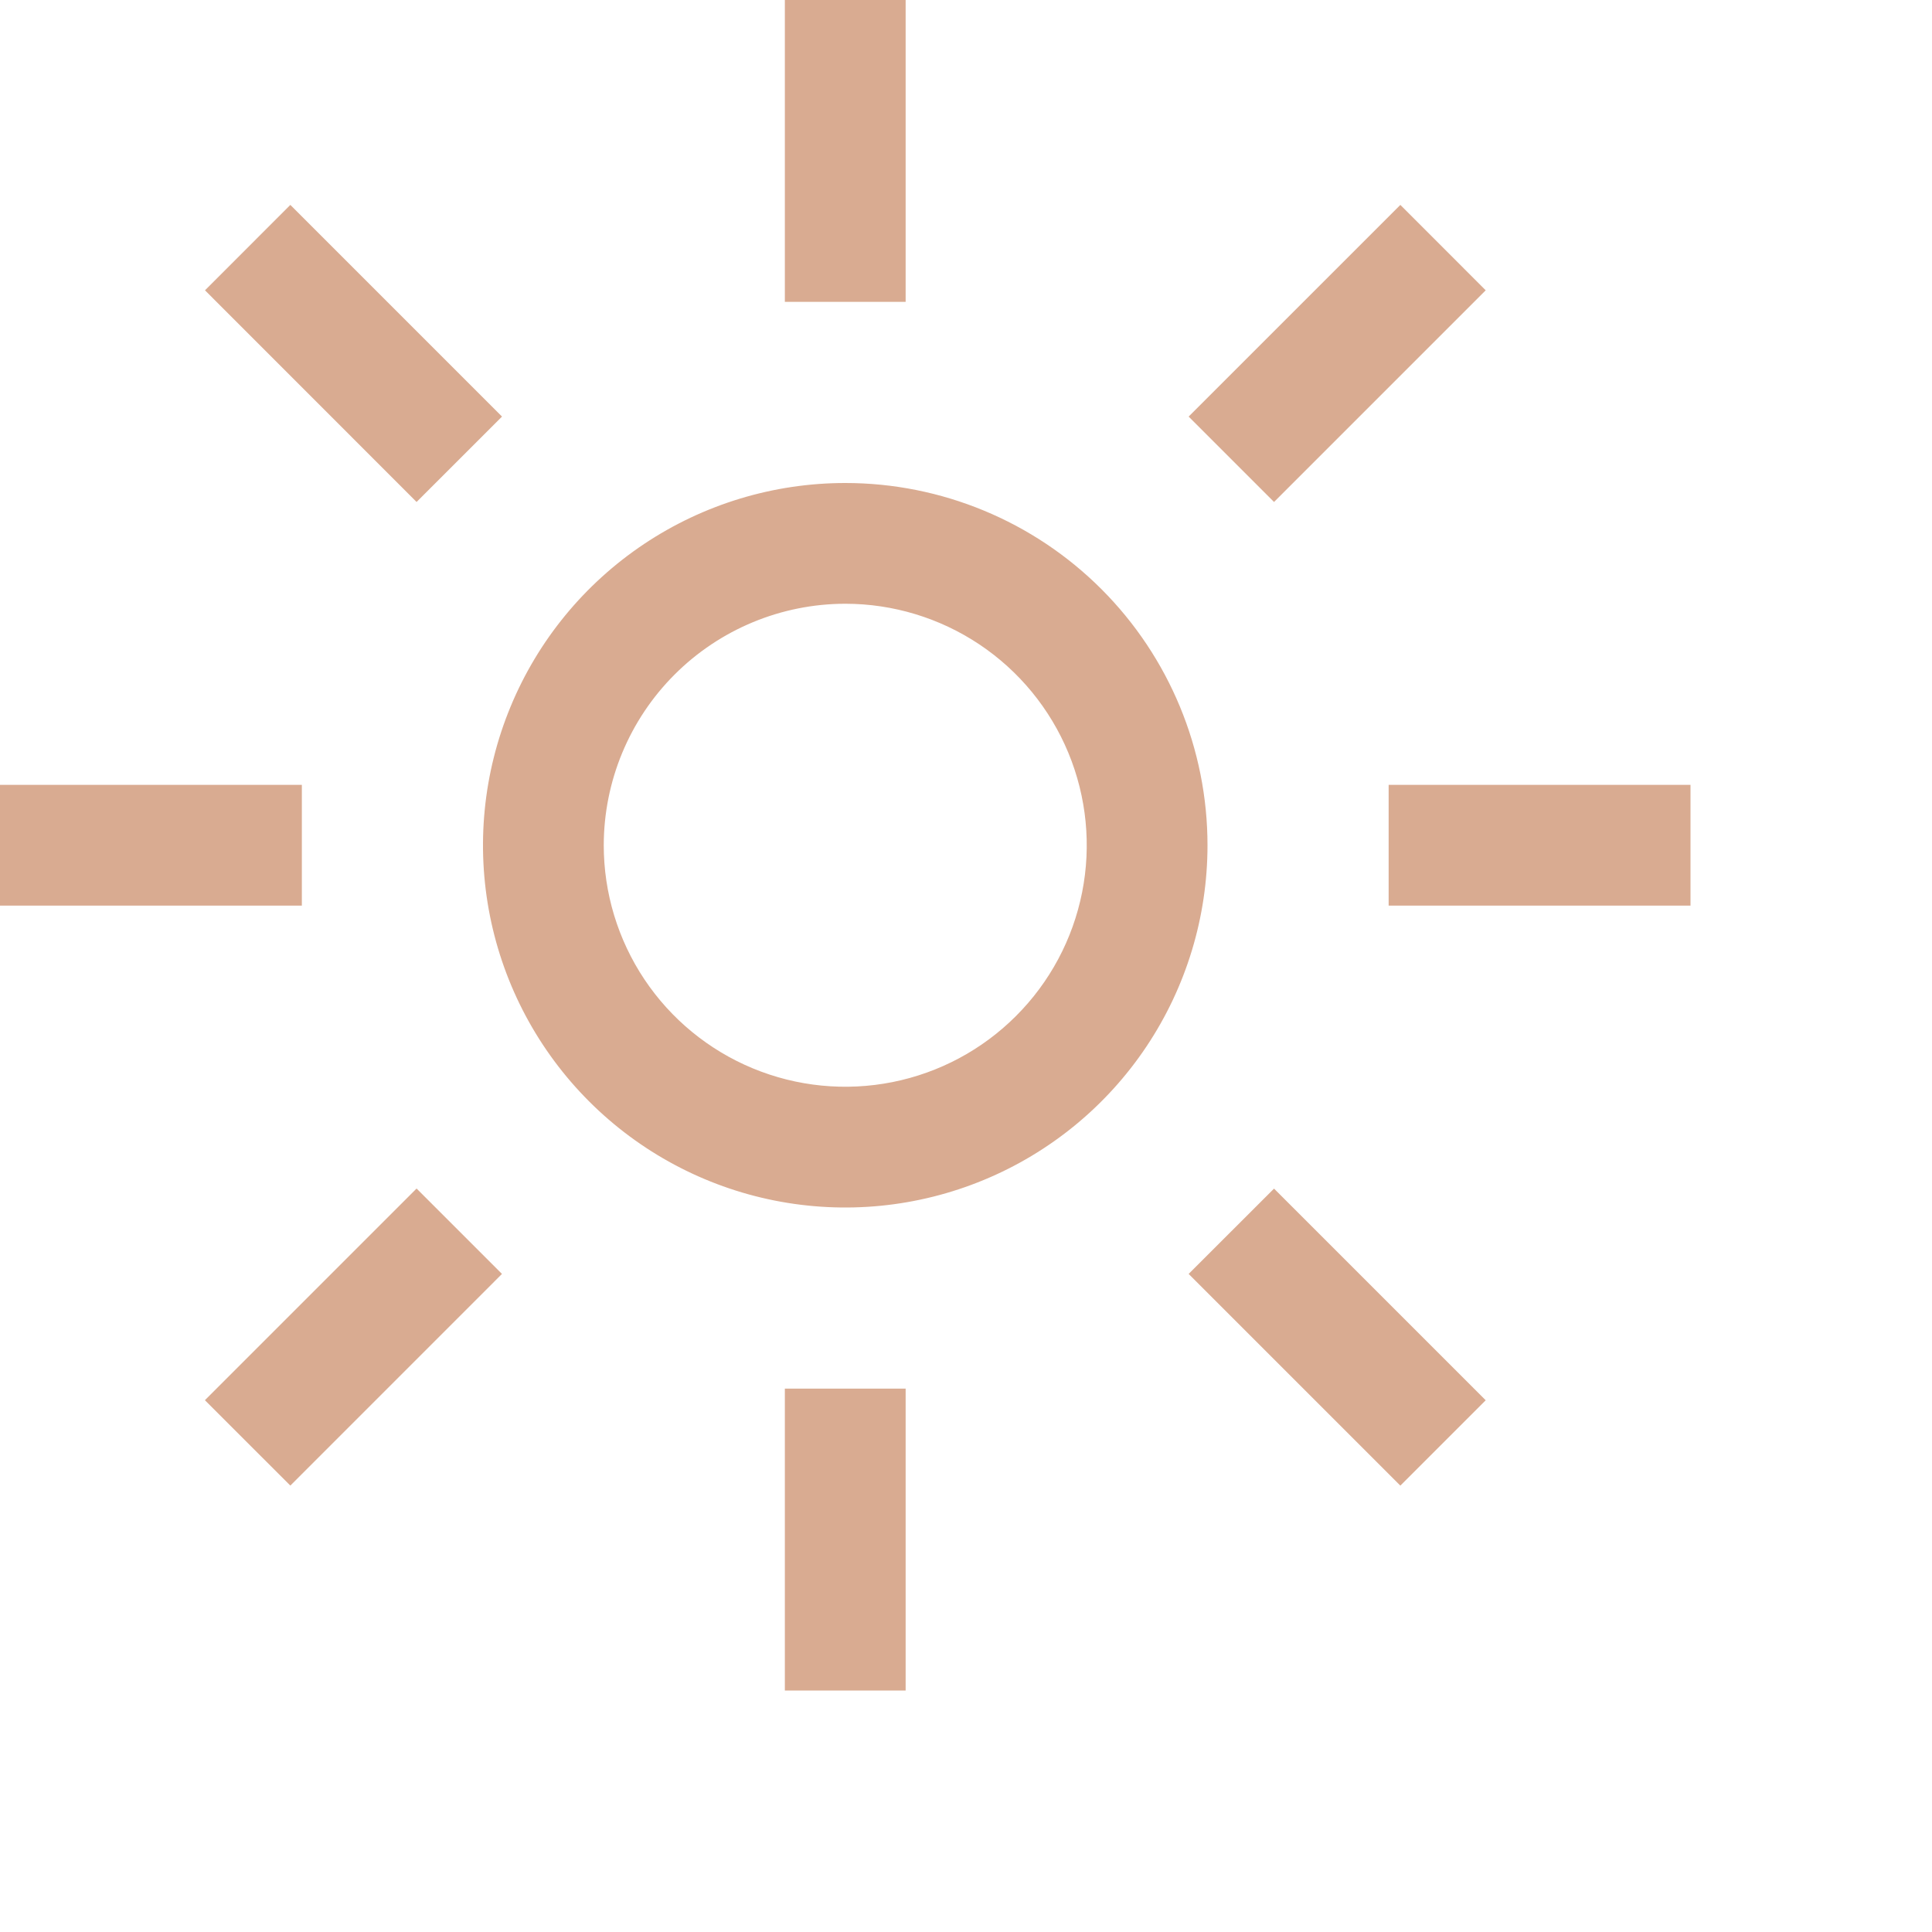 <svg width="50" height="50" viewBox="0 0 50 50" fill="none" xmlns="http://www.w3.org/2000/svg">
<path d="M20.312 0H23.438V7.812H20.312V0ZM30.762 10.781L36.241 5.303L38.45 7.513L32.972 12.991L30.762 10.781ZM35.938 20.312H43.75V23.438H35.938V20.312ZM30.762 32.969L32.972 30.761L38.45 36.239L36.241 38.448L30.762 32.969ZM20.312 35.938H23.438V43.75H20.312V35.938ZM5.303 36.237L10.781 30.759L12.991 32.969L7.514 38.447L5.303 36.237ZM0 20.312H7.812V23.438H0V20.312ZM5.305 7.513L7.514 5.303L12.992 10.781L10.781 12.991L5.305 7.513ZM21.875 15.625C23.111 15.625 24.32 15.992 25.347 16.678C26.375 17.365 27.176 18.341 27.649 19.483C28.122 20.625 28.246 21.882 28.005 23.094C27.764 24.307 27.169 25.42 26.294 26.294C25.42 27.169 24.307 27.764 23.094 28.005C21.882 28.246 20.625 28.122 19.483 27.649C18.341 27.176 17.365 26.375 16.678 25.347C15.992 24.32 15.625 23.111 15.625 21.875C15.627 20.218 16.286 18.63 17.458 17.458C18.63 16.286 20.218 15.627 21.875 15.625V15.625ZM21.875 12.5C20.021 12.5 18.208 13.05 16.666 14.08C15.125 15.11 13.923 16.574 13.214 18.287C12.504 20 12.318 21.885 12.68 23.704C13.042 25.523 13.935 27.193 15.246 28.504C16.557 29.815 18.227 30.708 20.046 31.07C21.865 31.432 23.75 31.246 25.463 30.536C27.176 29.827 28.64 28.625 29.67 27.084C30.7 25.542 31.25 23.729 31.25 21.875C31.25 19.389 30.262 17.004 28.504 15.246C26.746 13.488 24.361 12.5 21.875 12.5Z" fill="#D9AB91"/>
</svg>
